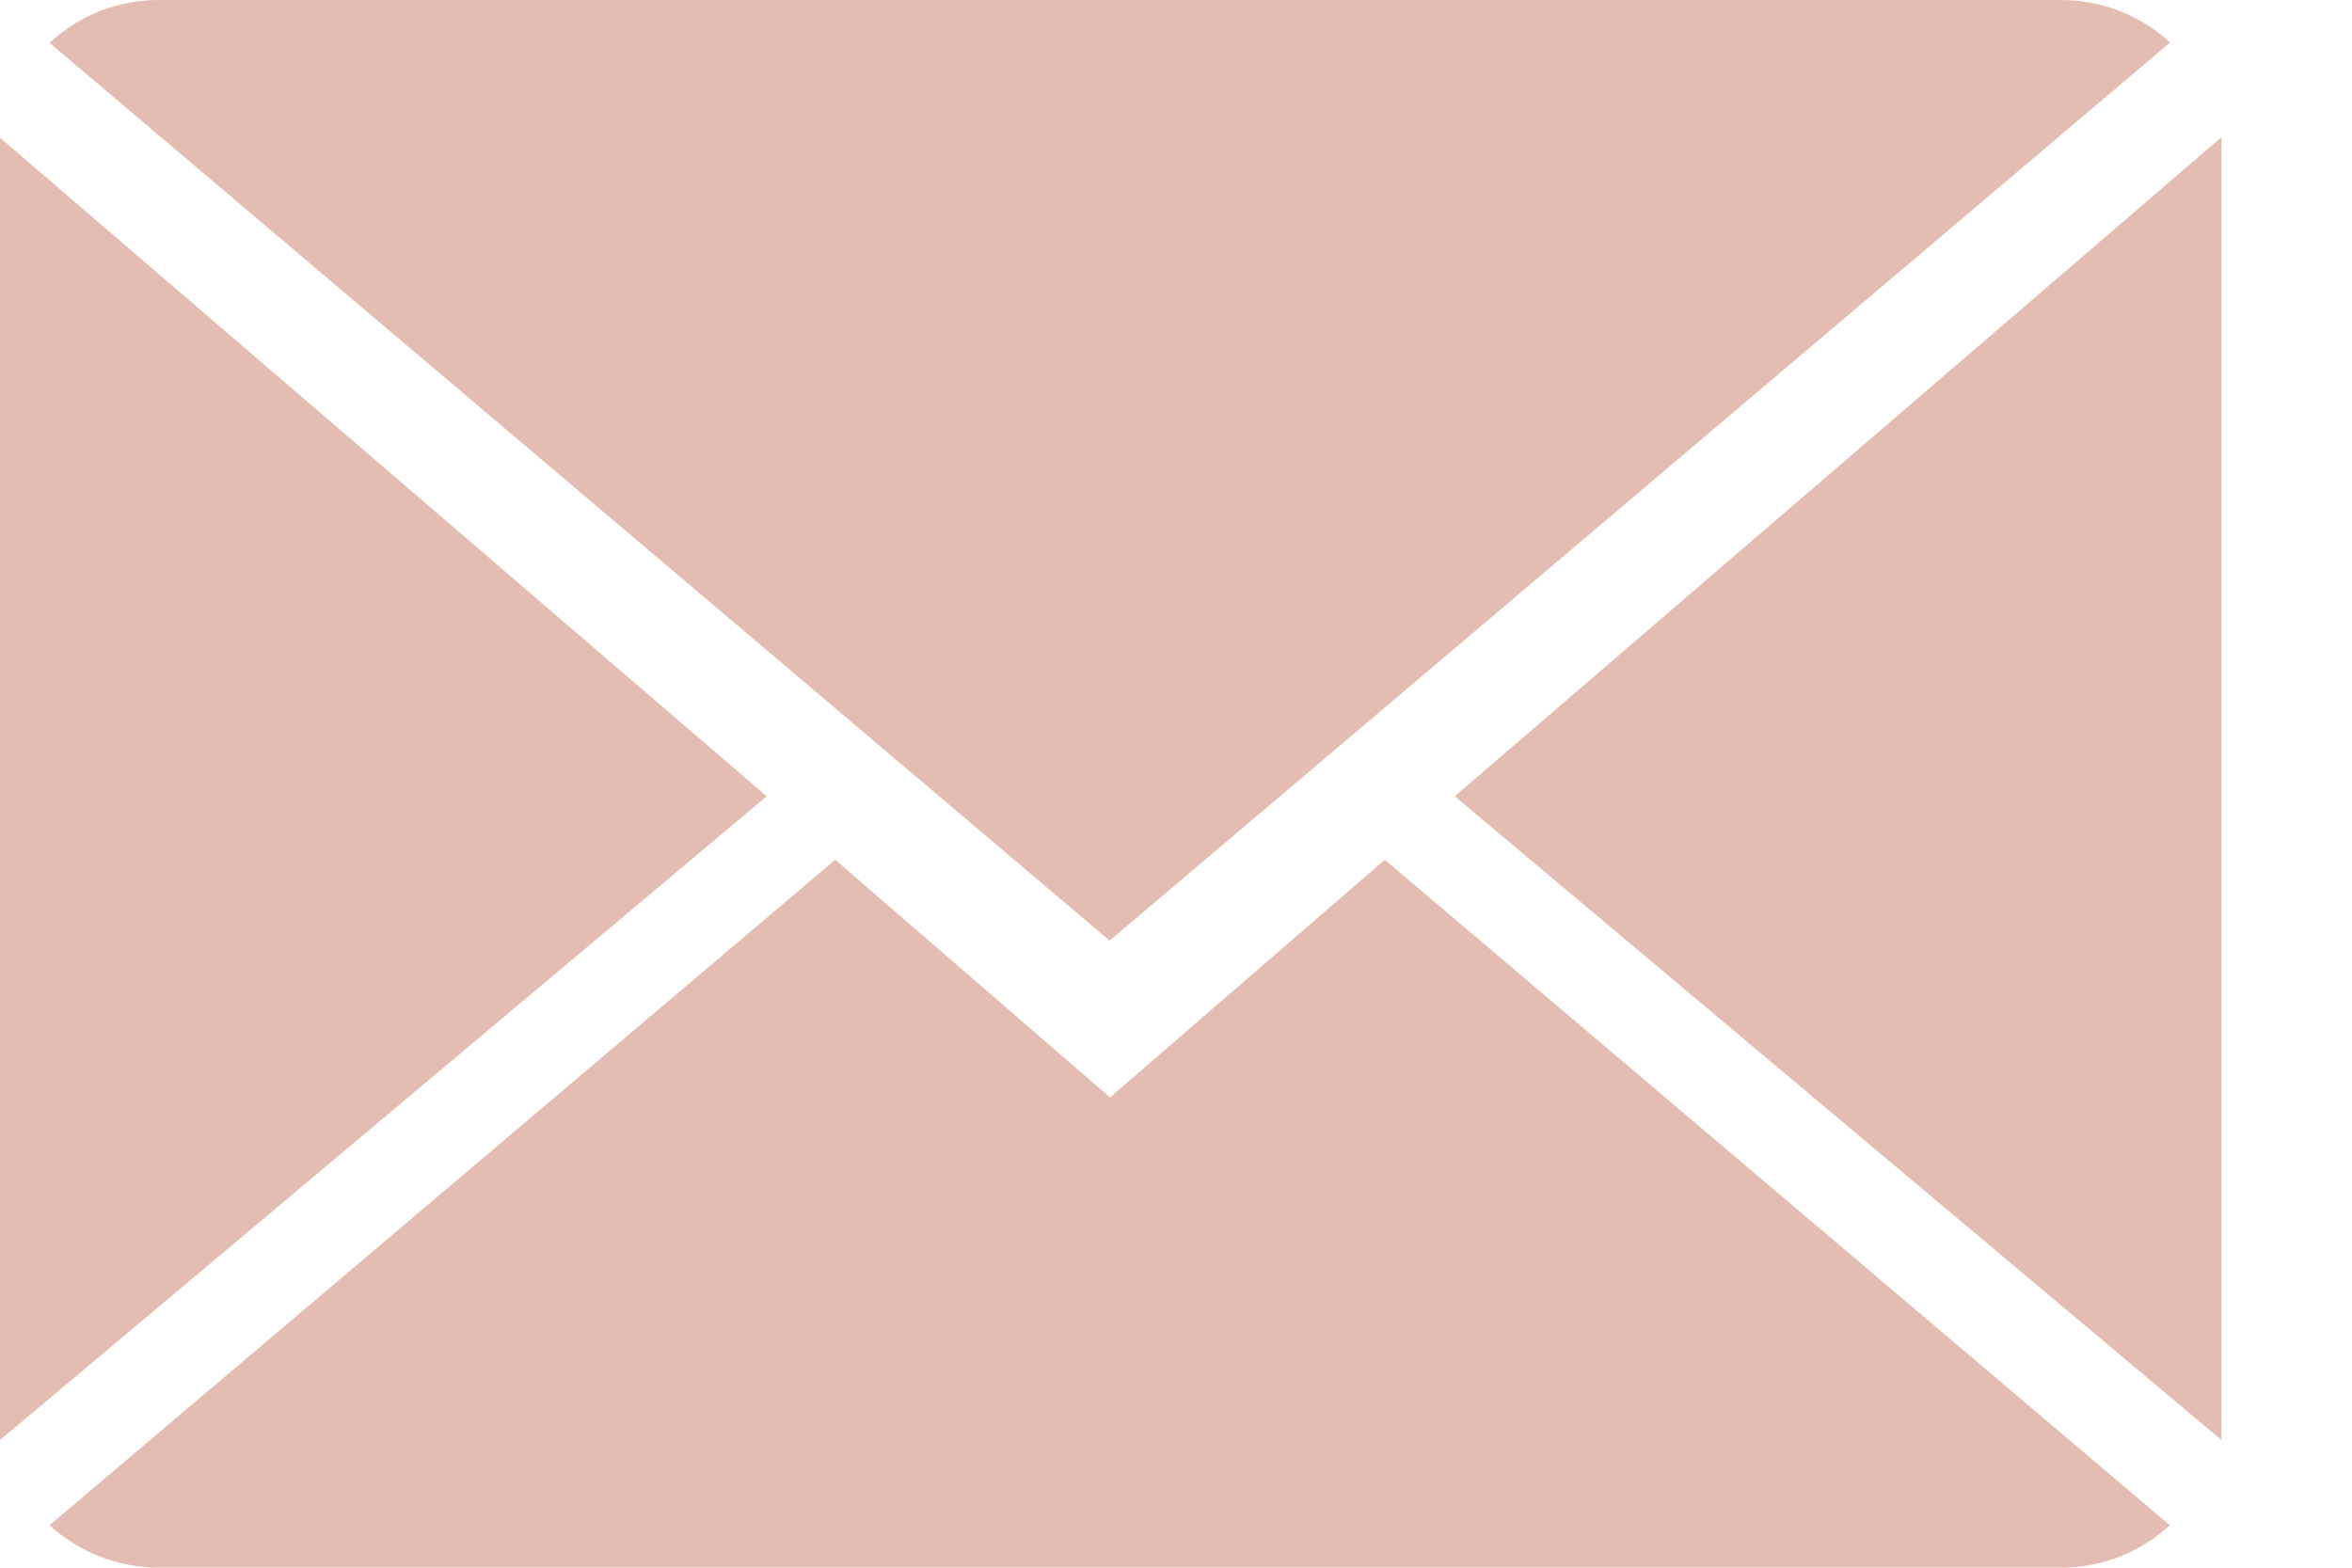 <svg width="18" height="12" viewBox="0 0 18 12" fill="none" xmlns="http://www.w3.org/2000/svg">
<path d="M8.495 8.4L6.392 6.581L0.379 11.675C0.597 11.875 0.893 12 1.218 12H15.771C16.095 12 16.389 11.875 16.606 11.675L10.598 6.581L8.495 8.4Z" fill="#E3BDB1"/>
<path d="M16.608 0.325C16.389 0.124 16.095 0 15.769 0H1.215C0.891 0 0.597 0.125 0.379 0.328L8.492 7.2L16.608 0.325Z" fill="#E3BDB1"/>
<path d="M0 1.054V11.023L5.868 6.095L0 1.054Z" fill="#E3BDB1"/>
<path d="M11.133 6.095L17.001 11.023V1.05L11.133 6.095Z" fill="#E3BDB1"/>
</svg>
